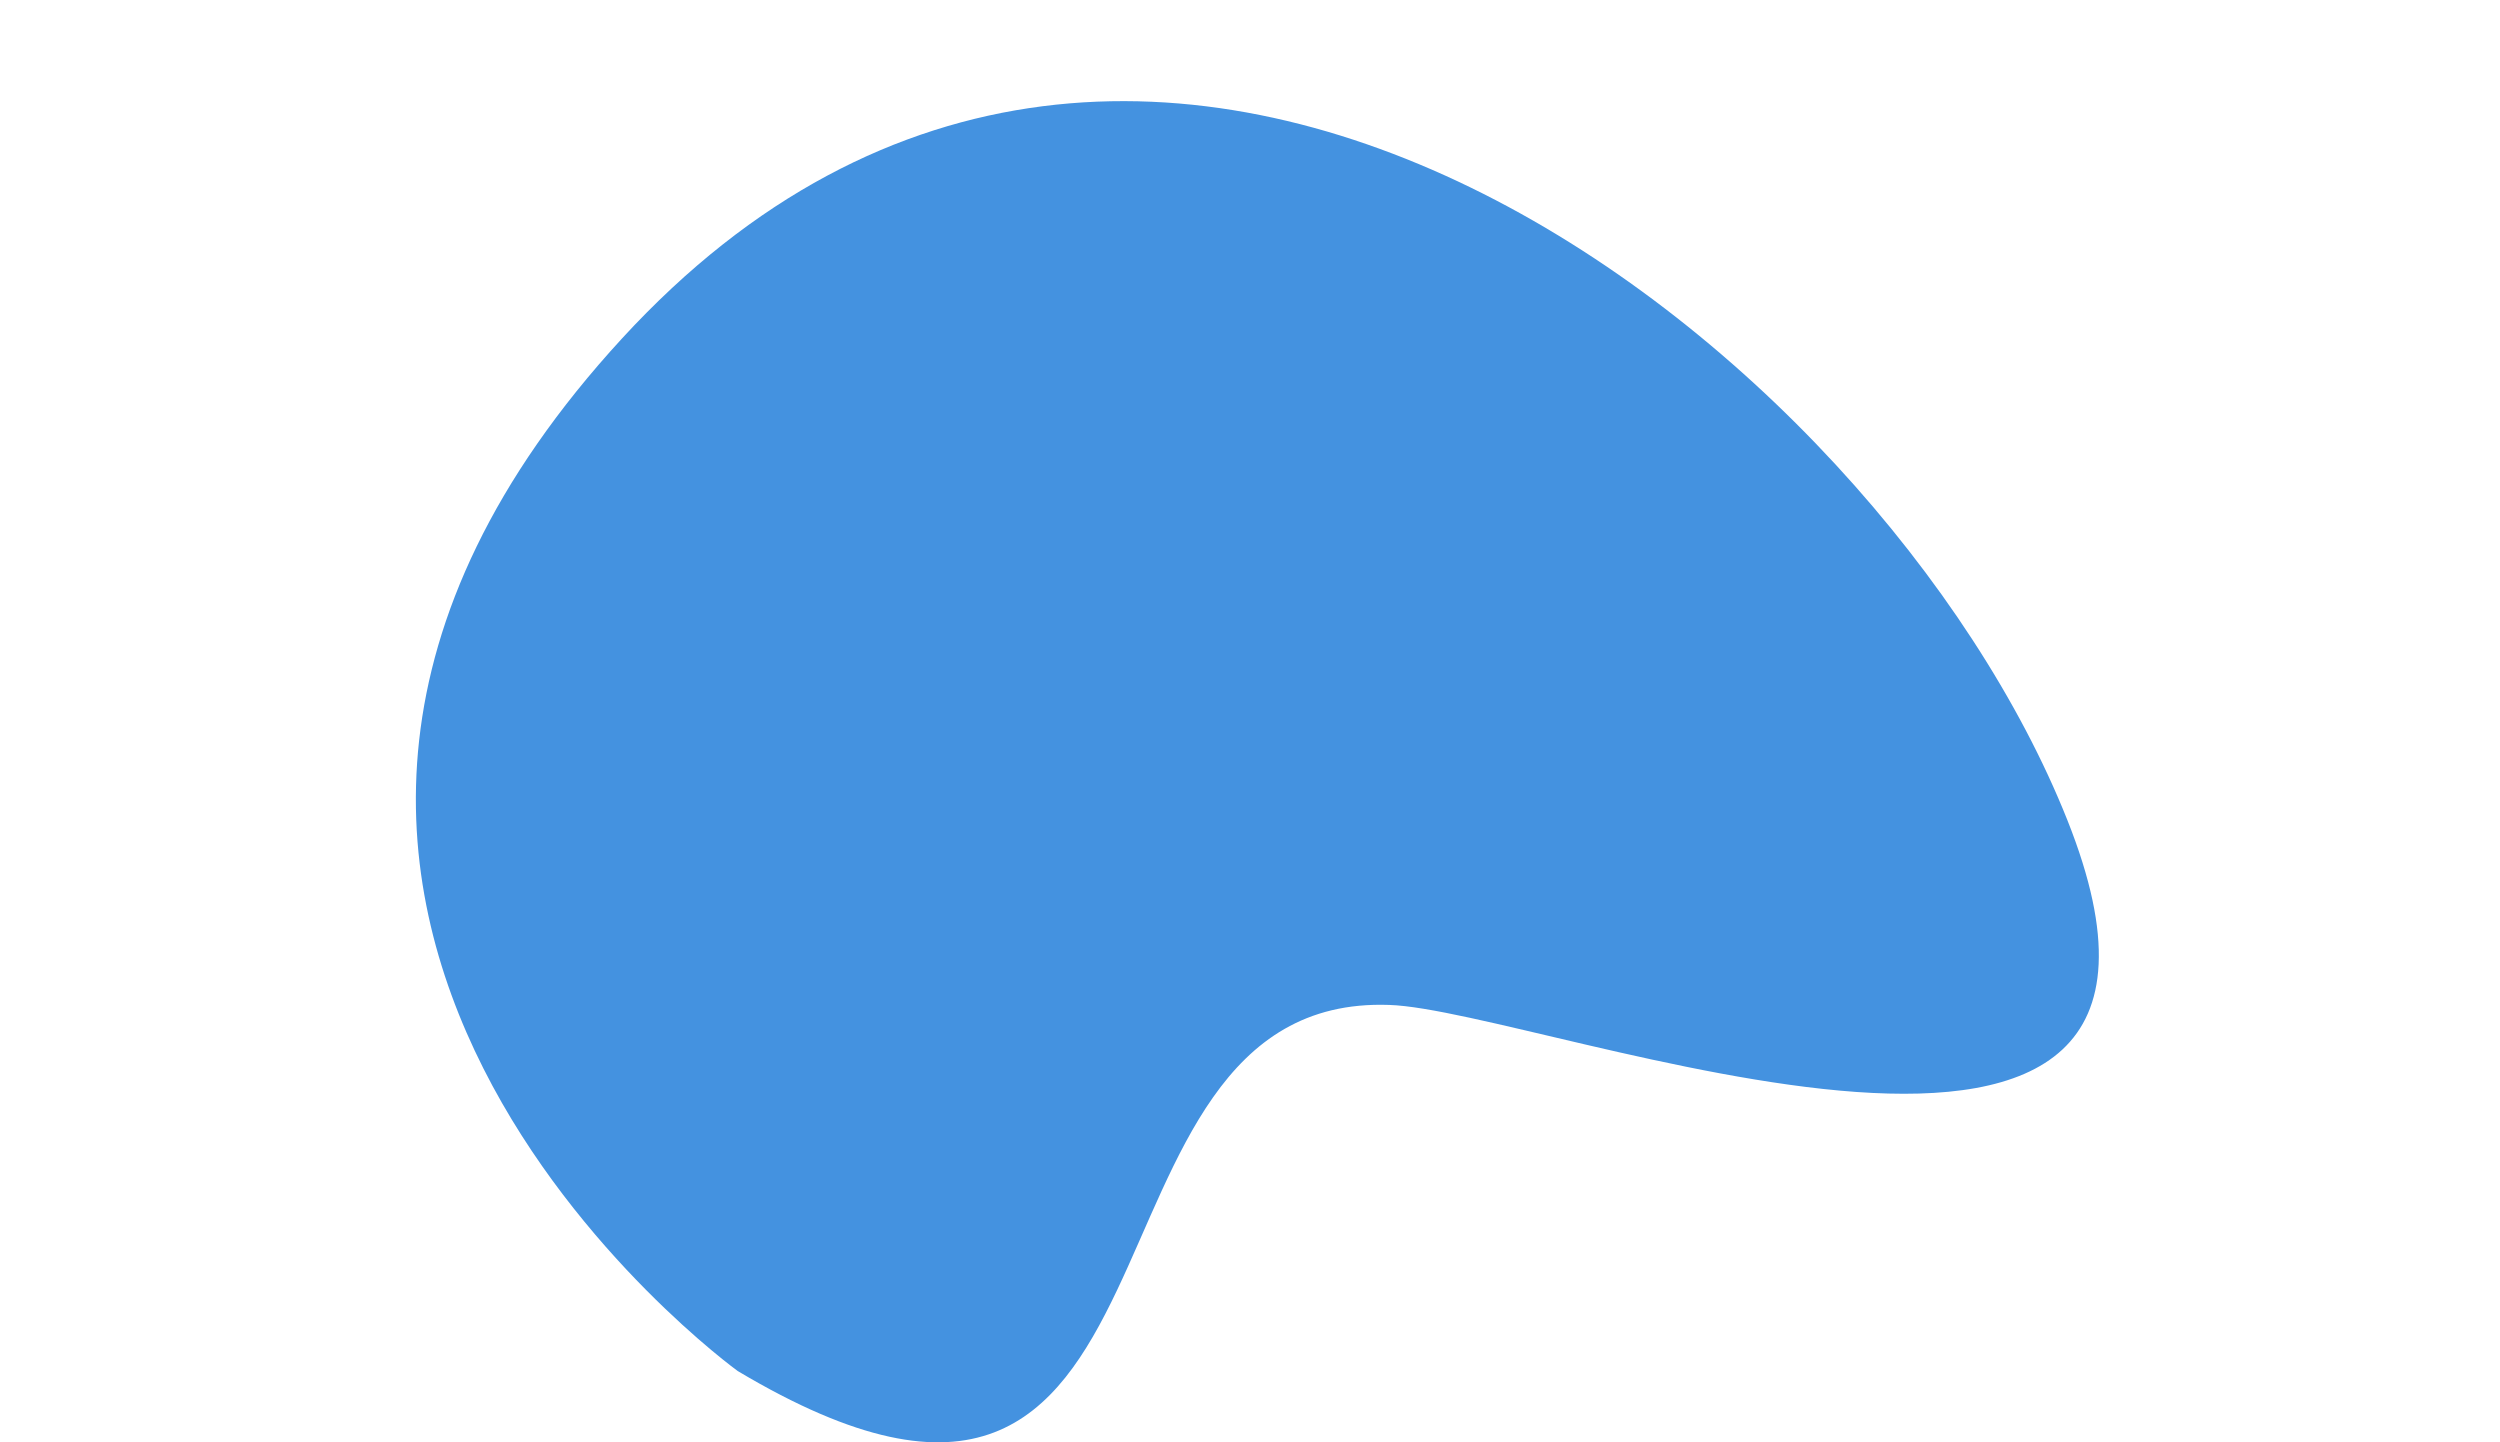 <svg xmlns="http://www.w3.org/2000/svg" viewBox="0 0 208 120"><defs><style>.cls-1{fill:none;}.cls-2{fill:#4492e0;}</style></defs><title>bg-snow</title><g id="Camada_2" data-name="Camada 2"><g id="snow"><rect class="cls-1" width="208" height="120"/><path id="snow-bg" class="cls-2" d="M61.38,114.07S8.16,75.59,51.77,28.14,156.29,28.78,172,68.22,128.27,84,115.57,83.61C87.68,82.64,101.14,137.79,61.38,114.07Z"/></g></g></svg>